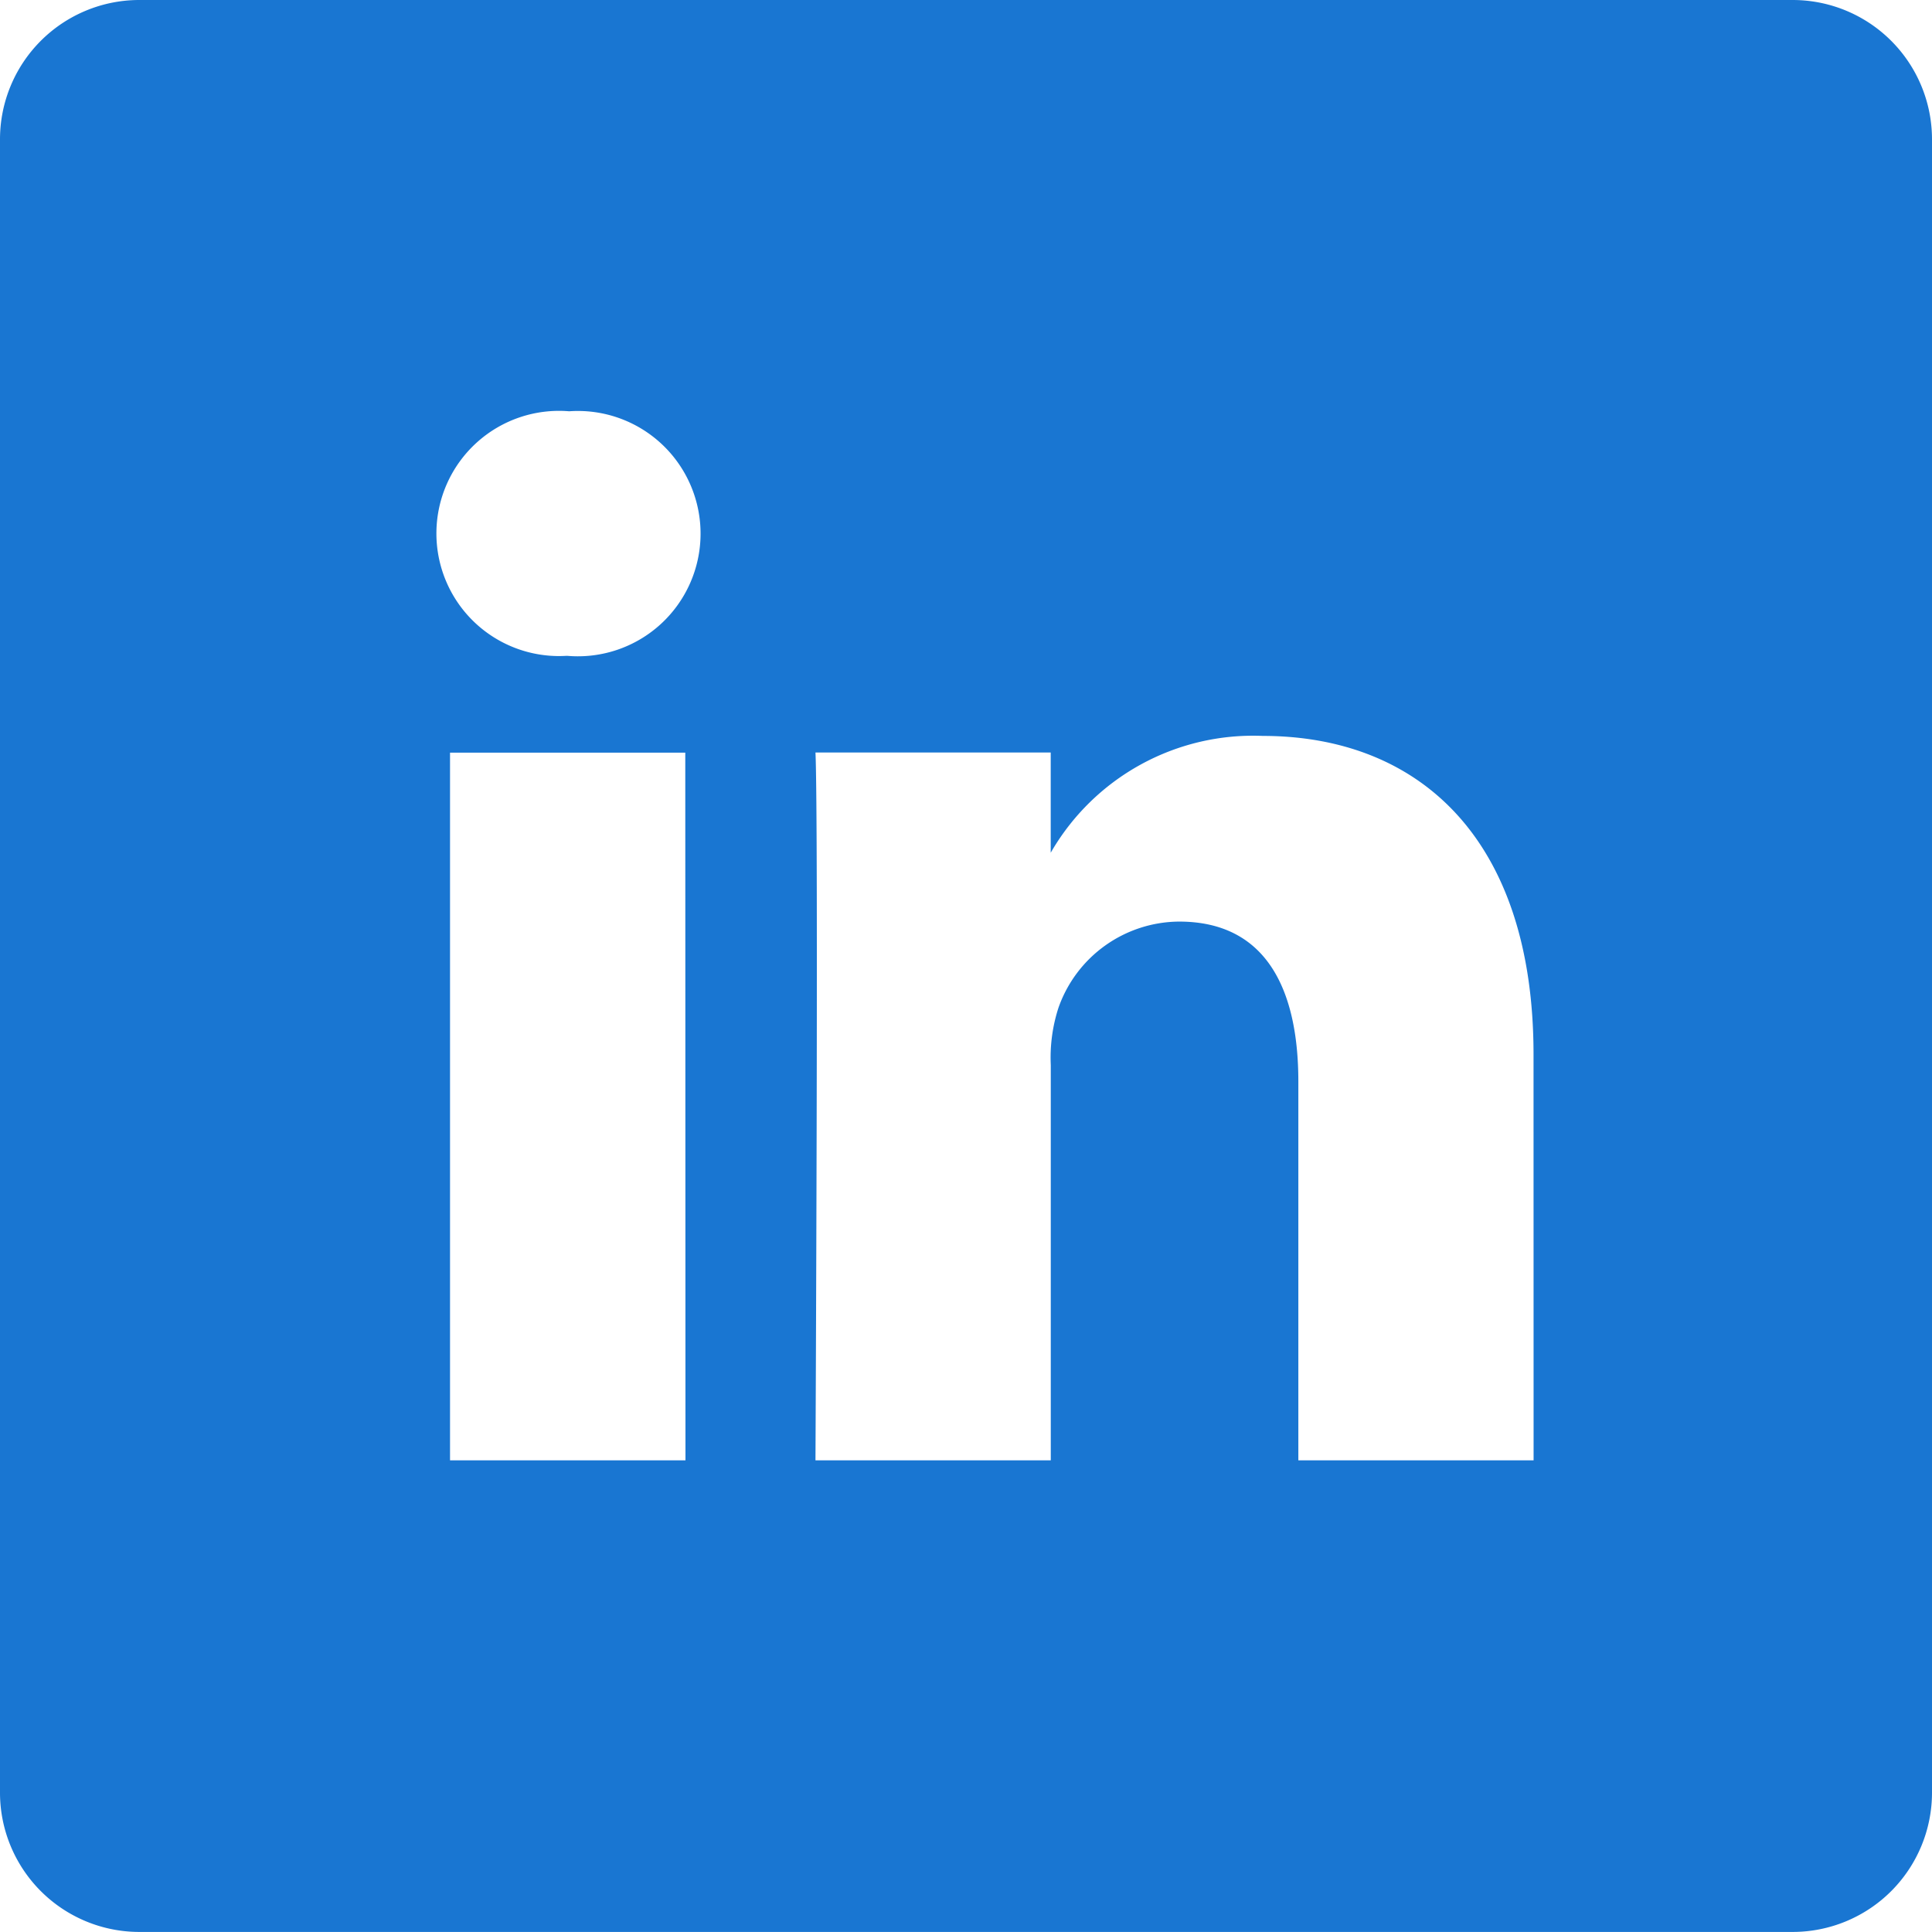 <svg xmlns="http://www.w3.org/2000/svg" width="31.06" height="31.059" viewBox="0 0 31.06 31.059">
  <path id="_010-linkedin" data-name="010-linkedin" d="M28.82,0H2.24A2.24,2.24,0,0,0,0,2.24V28.819a2.24,2.24,0,0,0,2.24,2.24H28.82a2.24,2.24,0,0,0,2.24-2.24V2.24A2.24,2.24,0,0,0,28.82,0Zm-17.8,23.477H7.235V12.1h3.782ZM9.126,10.544H9.1a1.971,1.971,0,1,1,.05-3.932,1.972,1.972,0,1,1-.025,3.932ZM24.655,23.477H20.873V17.389c0-1.53-.548-2.573-1.916-2.573A2.07,2.07,0,0,0,17.017,16.2a2.59,2.59,0,0,0-.124.923v6.354H13.11s.05-10.311,0-11.379h3.782v1.611A3.755,3.755,0,0,1,20.3,11.831c2.488,0,4.354,1.626,4.354,5.121Zm0,0" transform="translate(0)" fill="#1976d2"/>
</svg>
